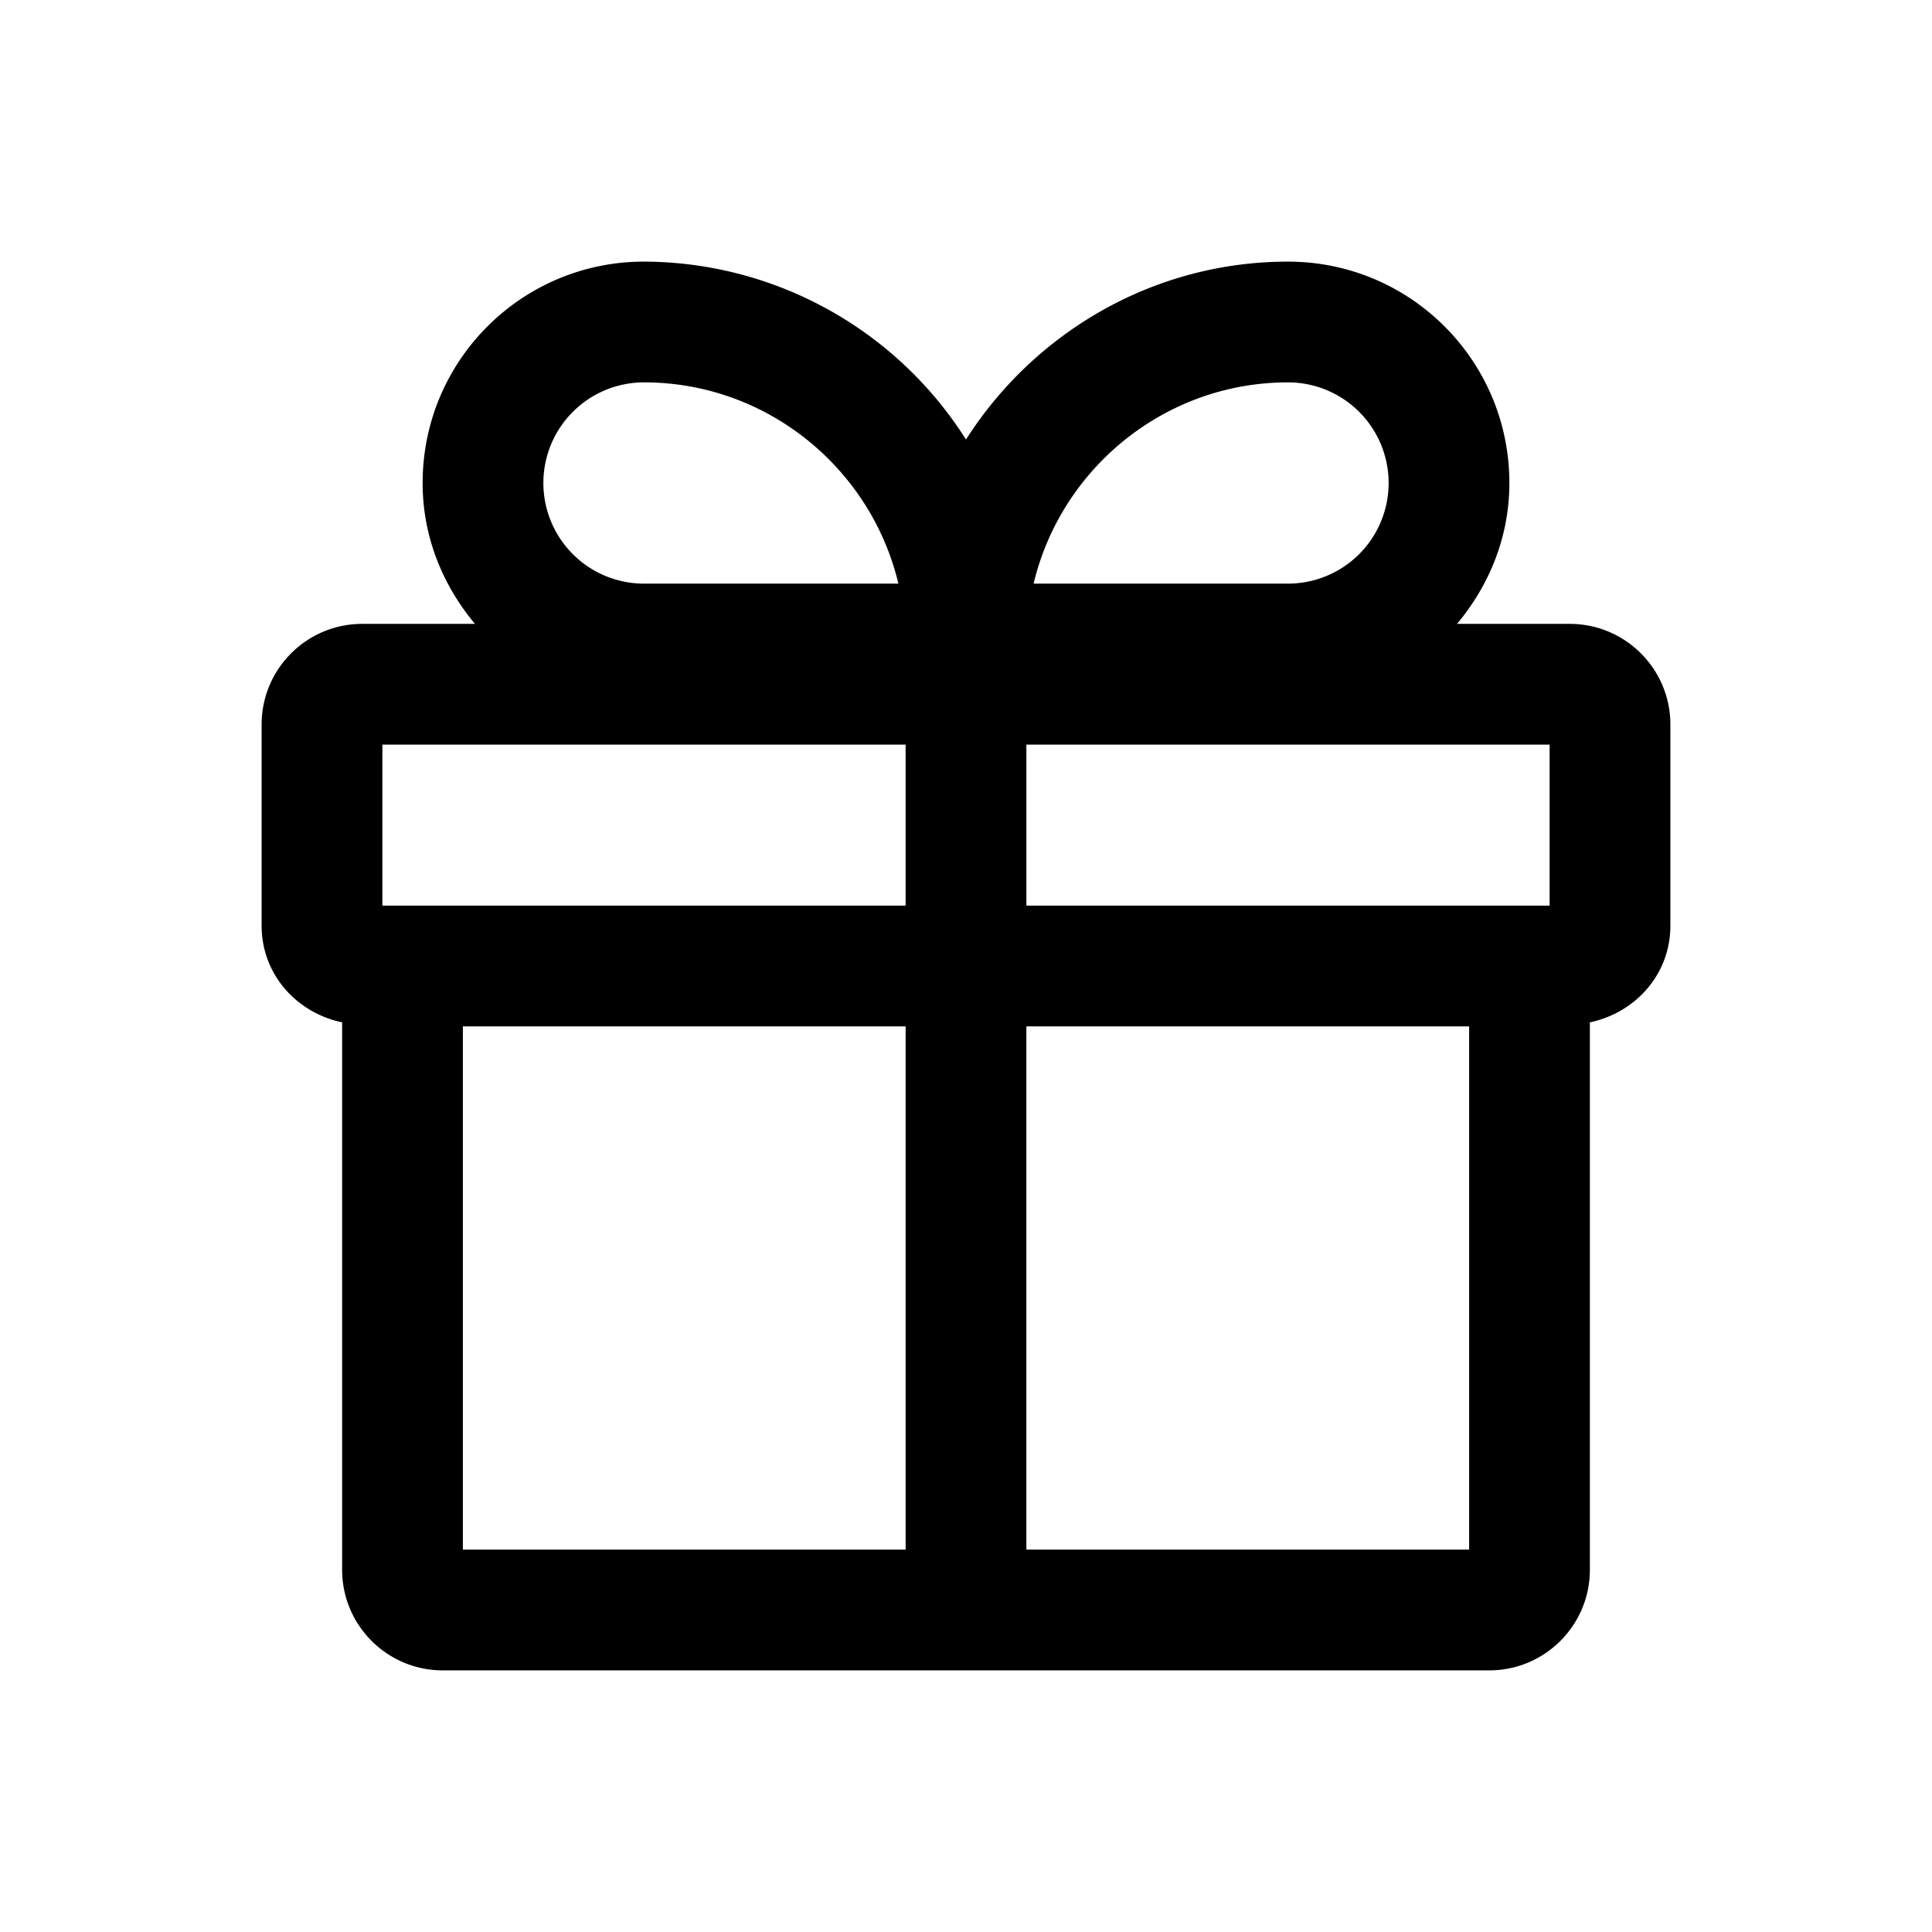 <svg xmlns="http://www.w3.org/2000/svg" xmlns:xlink="http://www.w3.org/1999/xlink" width="24" height="24" viewBox="0 0 24 24"><path fill="currentColor" d="M19.5 7.75h-1.4c.4-.48.65-1.08.65-1.75c0-1.52-1.23-2.75-2.75-2.75c-1.68 0-3.16.89-4 2.21a4.75 4.75 0 0 0-4-2.21C6.48 3.25 5.25 4.48 5.25 6c0 .67.25 1.27.65 1.75H4.5c-.69 0-1.25.56-1.25 1.25v2.5c0 .6.43 1.08 1 1.2v6.8c0 .69.56 1.25 1.25 1.25h13c.69 0 1.25-.56 1.25-1.25v-6.8c.57-.12 1-.6 1-1.2V9c0-.69-.56-1.25-1.25-1.25m-.25 3.5h-6.5v-2h6.5zM16 4.75a1.25 1.25 0 0 1 0 2.5h-3.16c.34-1.43 1.63-2.5 3.16-2.5m-8 0c1.53 0 2.82 1.07 3.16 2.5H8a1.25 1.25 0 0 1 0-2.5m-3.25 4.5h6.5v2h-6.5zm1 3.5h5.5v6.5h-5.5zm12.5 6.5h-5.5v-6.5h5.5z"/></svg>